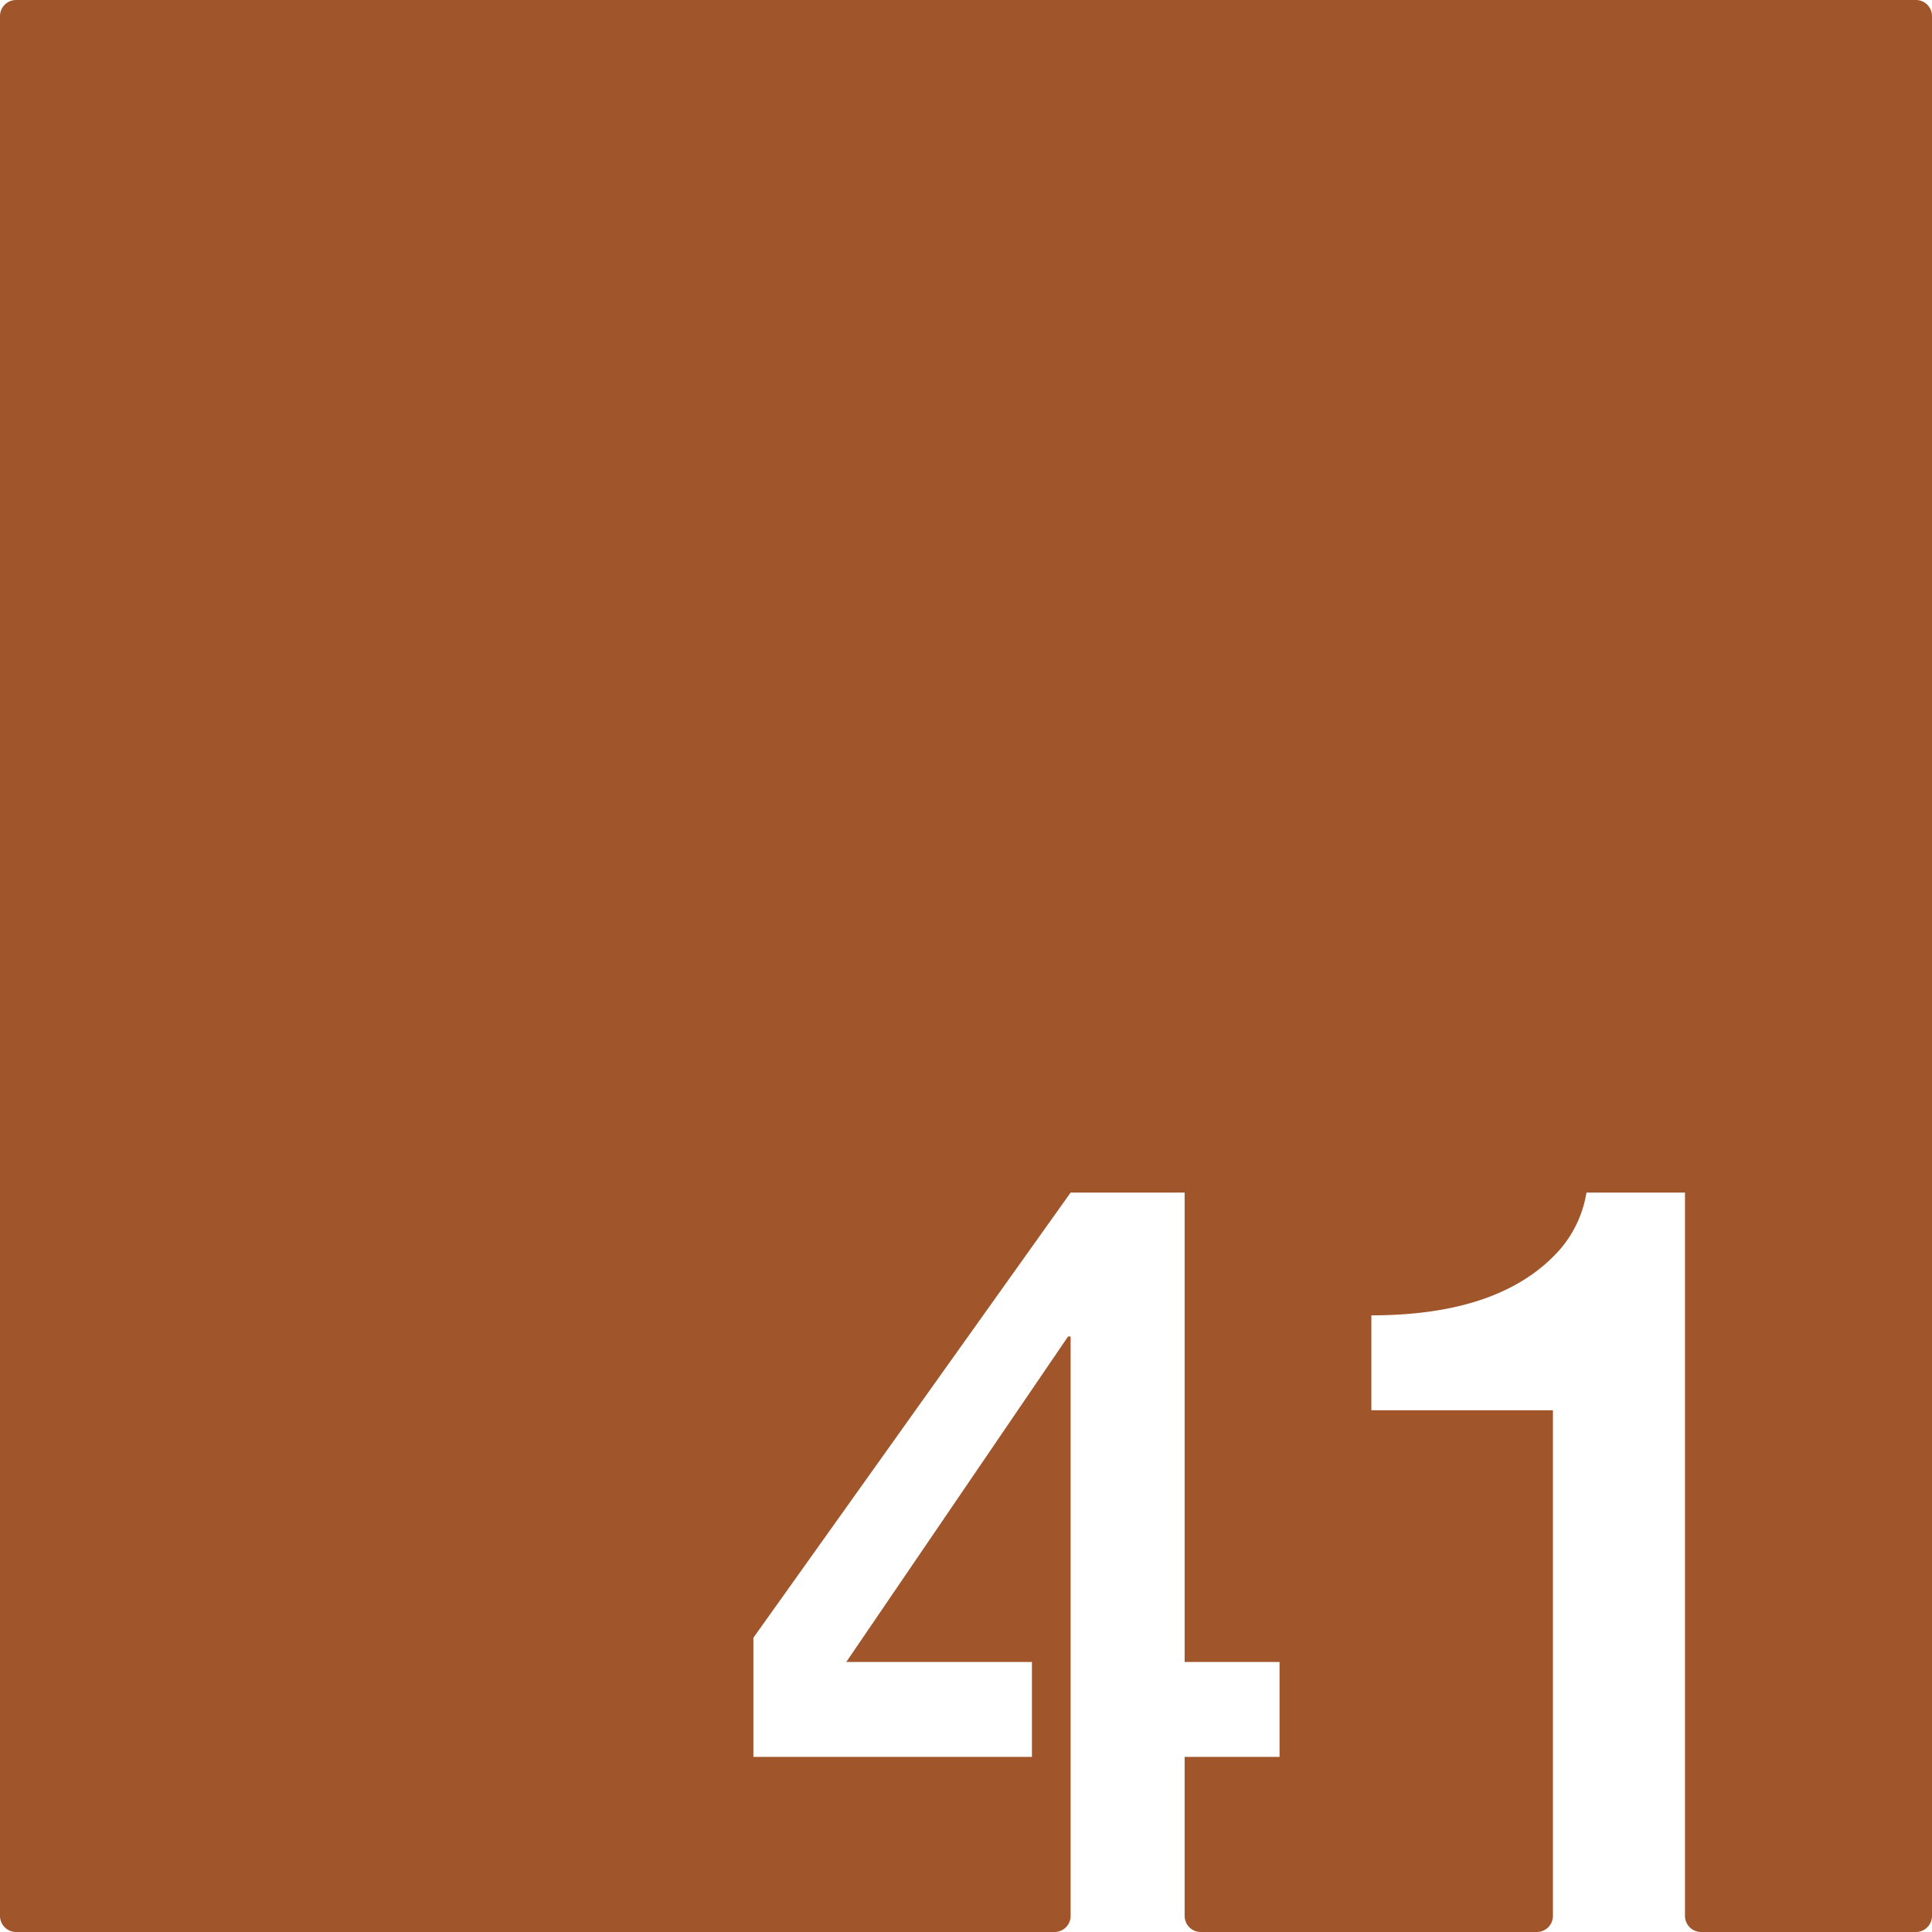 <svg xmlns="http://www.w3.org/2000/svg" width="120mm" height="120mm" viewBox="0 0 340.158 340.157">
  <g id="Zimmernummer">
      <g id="Z-03-041-R">
        <path fill="#A0552B" stroke="none" d="M337.323,0H2.834A2.834,2.834,0,0,0,0,2.834V337.323a2.834,2.834,0,0,0,2.834,2.834H185.667a2.834,2.834,0,0,0,2.834-2.834V235.31h-.454L149,292.618H181.69v16.711H132.647v-20.98L188.5,209.971h20.072v82.647h16.711v16.711H208.573v27.994a2.834,2.834,0,0,0,2.834,2.834h59.177a2.834,2.834,0,0,0,2.834-2.834V248.3H241.45V231.586q22.887,0,33.149-11.534a20.3,20.3,0,0,0,4.723-10.081h17.346V337.323a2.835,2.835,0,0,0,2.835,2.834h37.82a2.835,2.835,0,0,0,2.835-2.835V2.835A2.835,2.835,0,0,0,337.323,0Z"/>
      </g>
    </g>
</svg>
